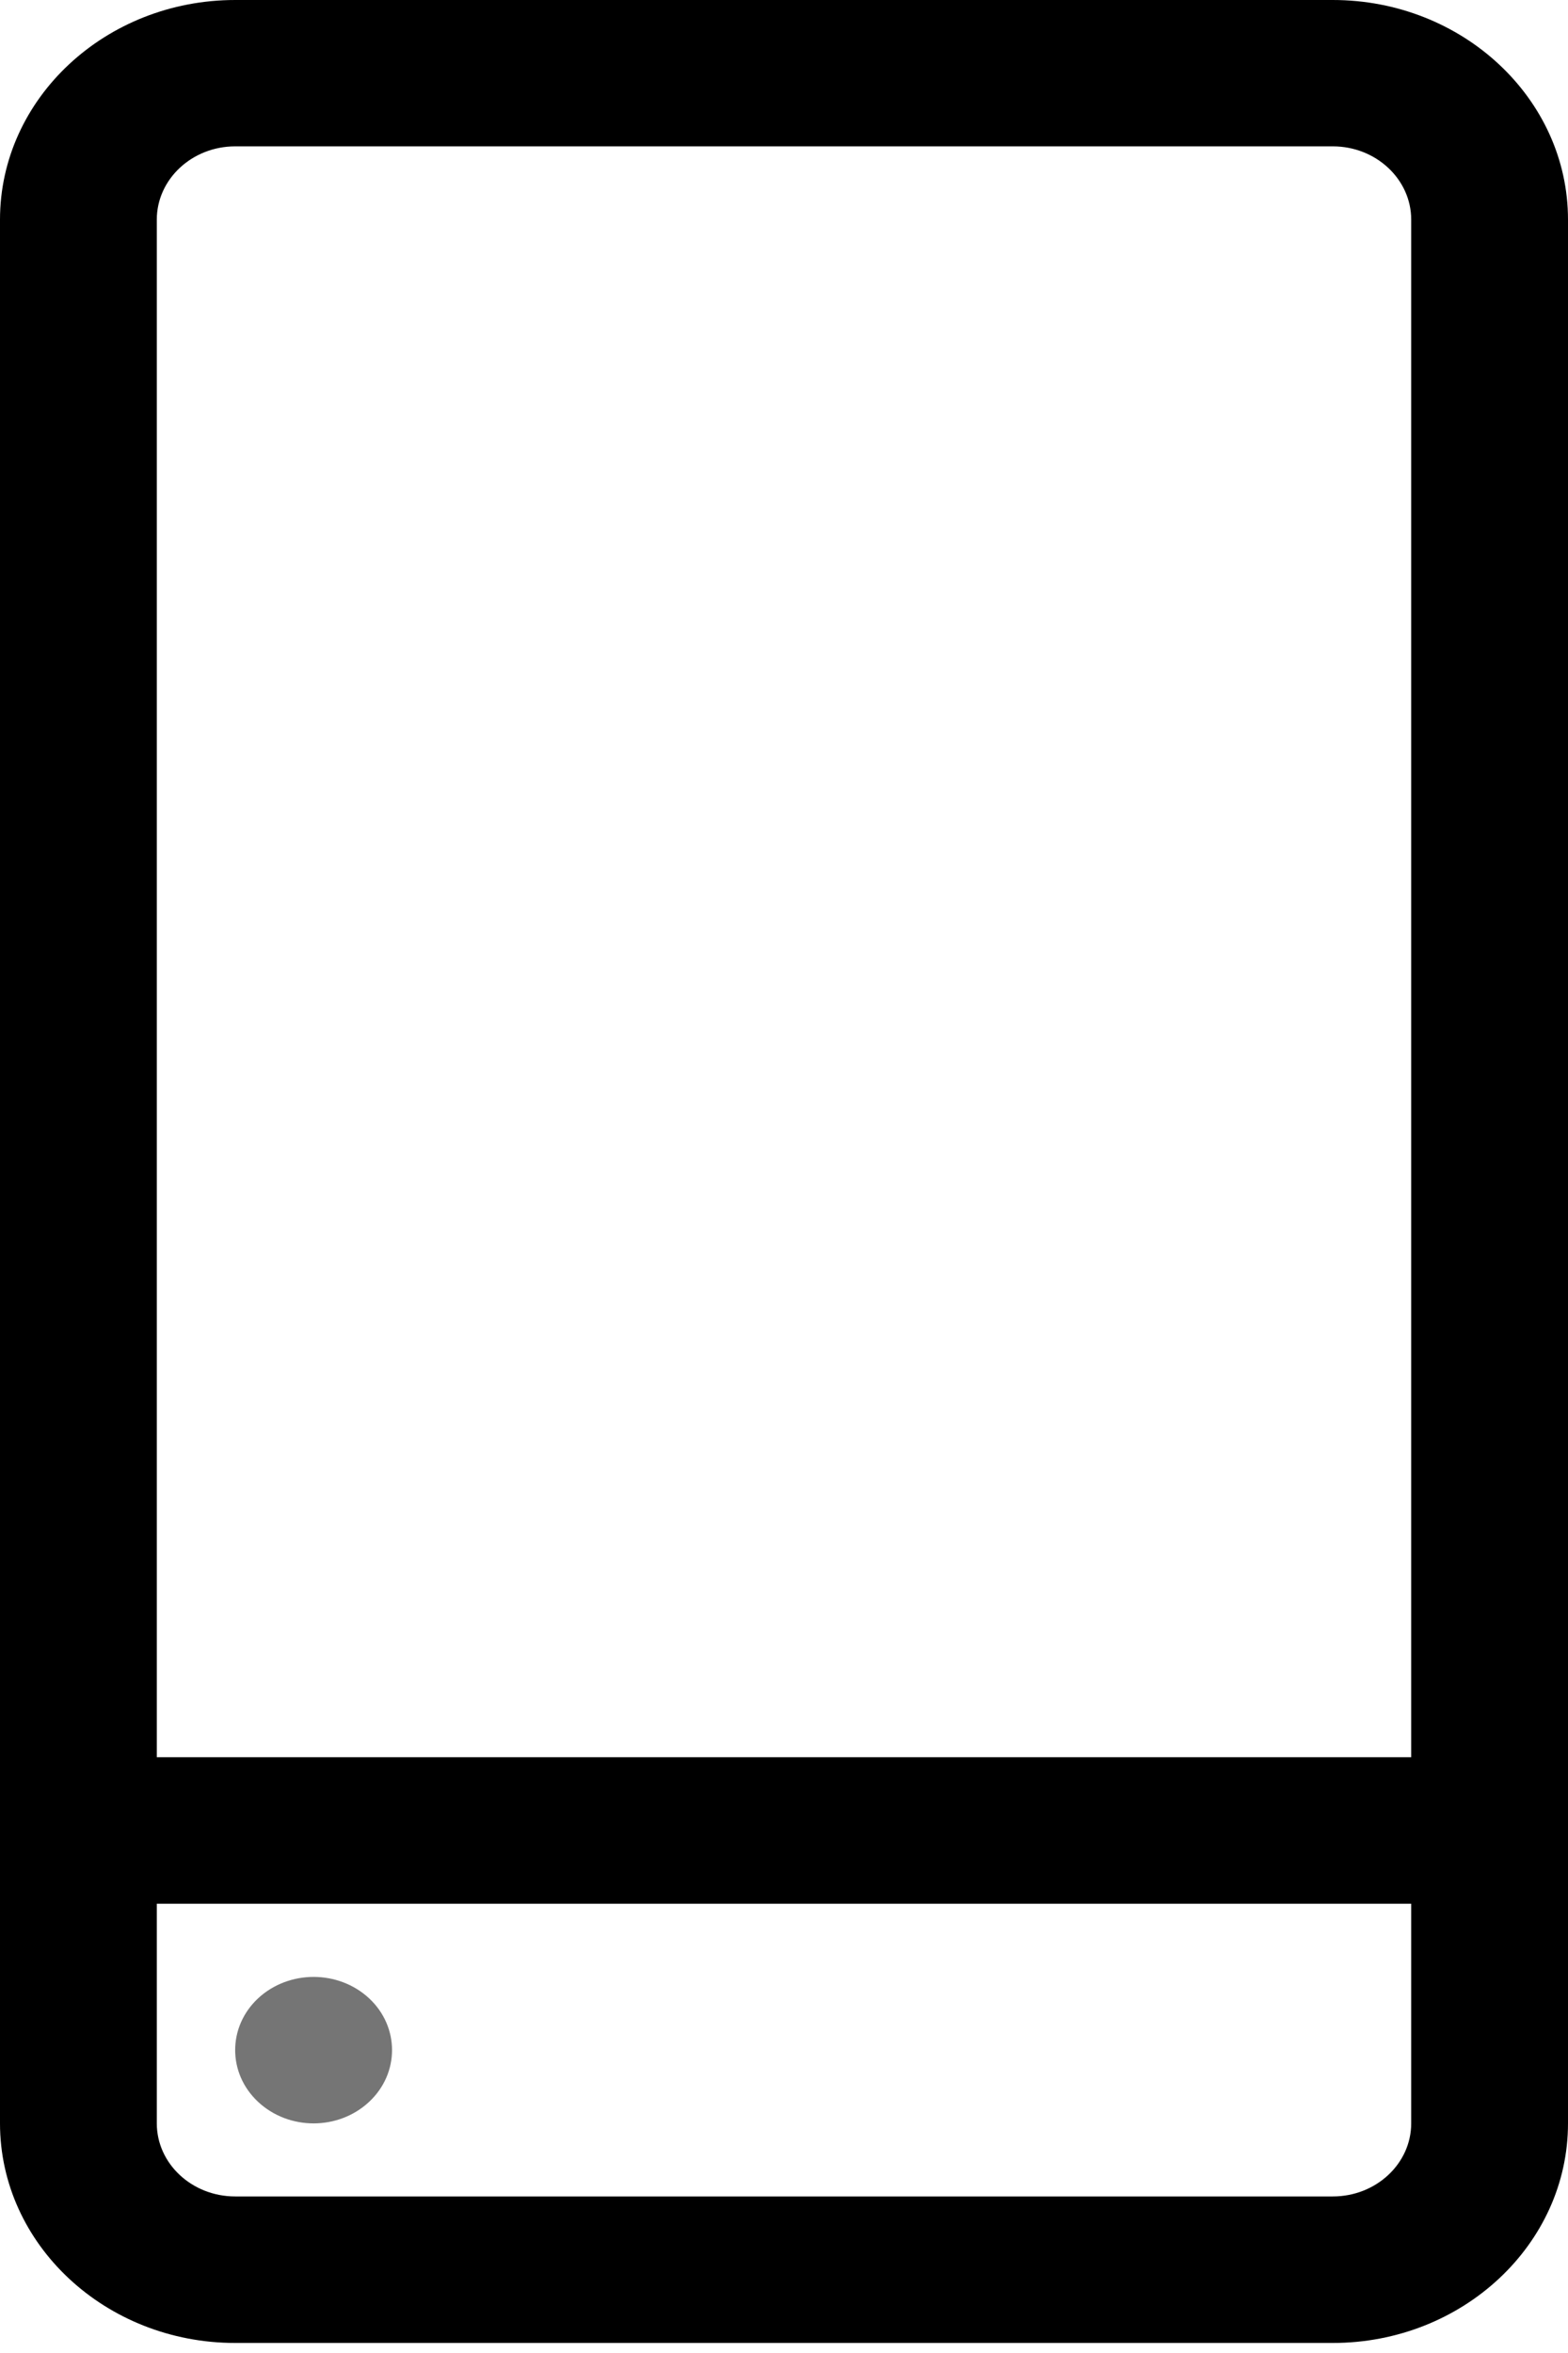 <svg fill="black" viewBox="0 0 10 15" xmlns="http://www.w3.org/2000/svg">
<path d="M8.5 0H1.5C0.673 0 0 0.628 0 1.4V13.536C0 14.308 0.673 14.936 1.5 14.936H8.5C9.327 14.936 10 14.308 10 13.536V1.4C10 0.628 9.327 0 8.5 0ZM1.5 0.933H8.5C8.776 0.933 9 1.143 9 1.4V11.202H1V1.4C1 1.143 1.224 0.933 1.5 0.933ZM8.5 14.002H1.5C1.224 14.002 1 13.793 1 13.536V12.136H9V13.536C9 13.793 8.776 14.002 8.5 14.002Z"/>
<path d="M2.354 12.739C2.549 12.921 2.549 13.217 2.354 13.399C2.158 13.582 1.842 13.582 1.646 13.399C1.451 13.217 1.451 12.921 1.646 12.739C1.842 12.557 2.158 12.557 2.354 12.739Z" fill="#757575"/>
</svg>
